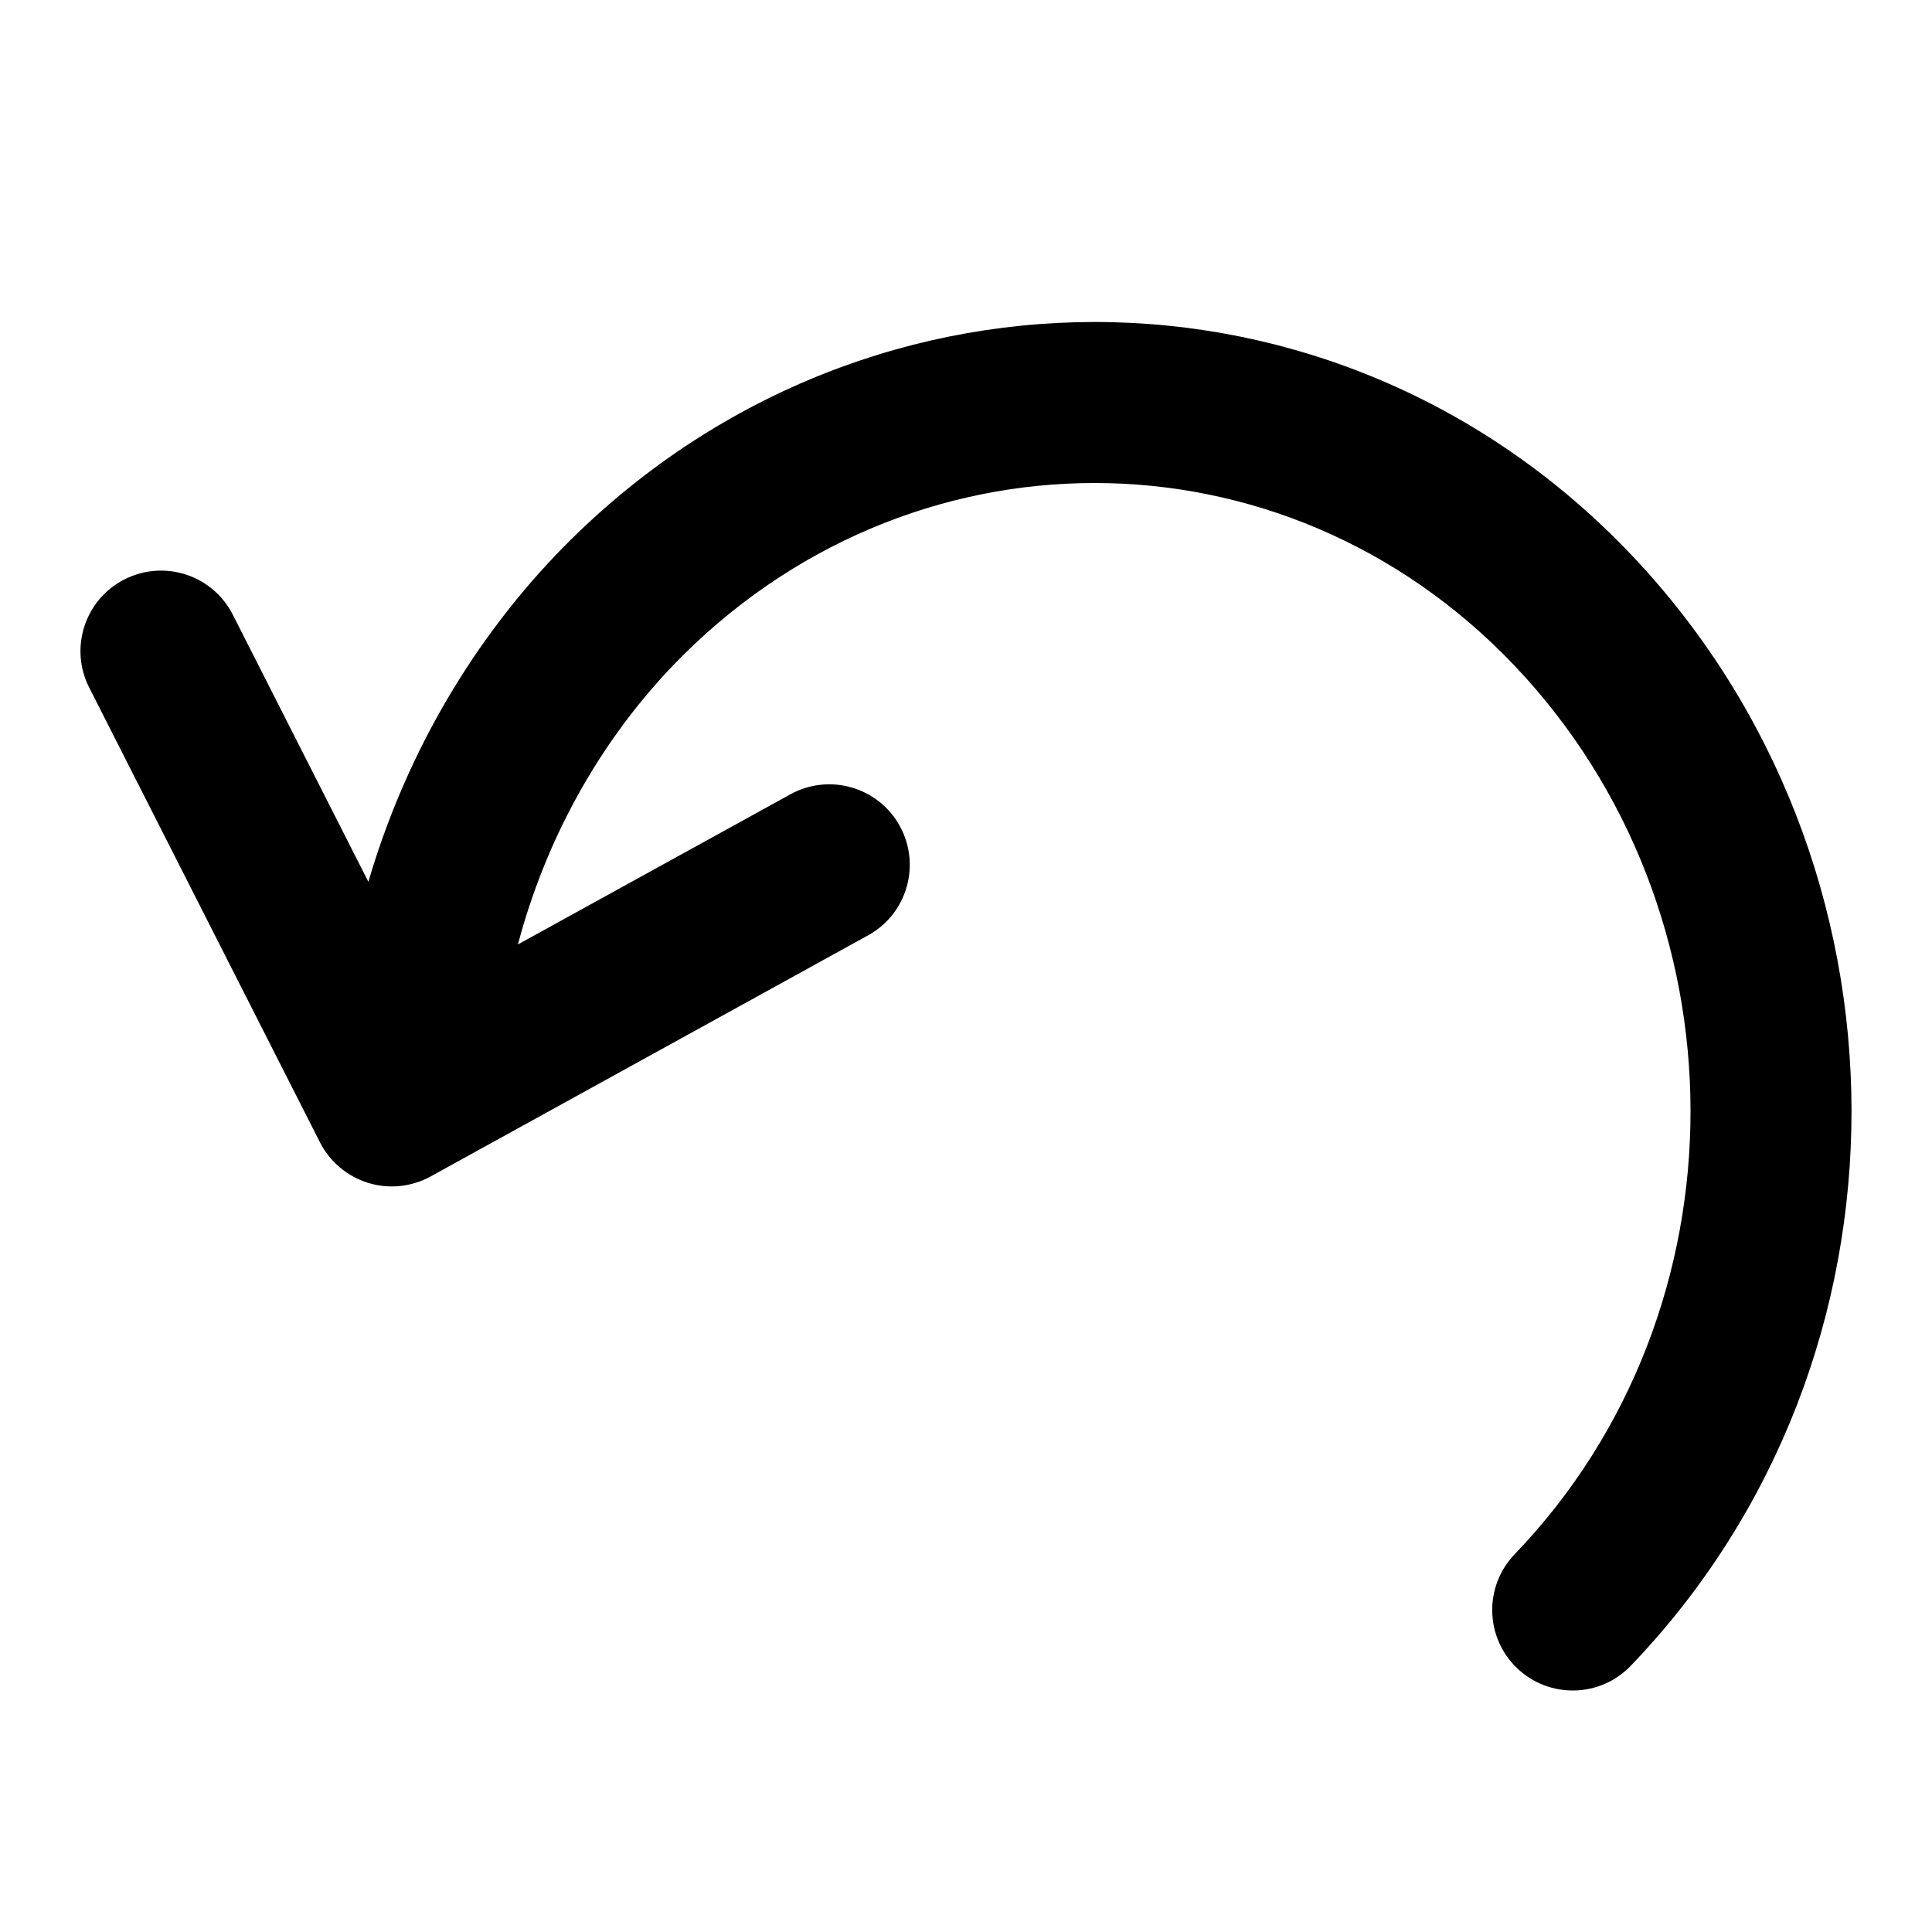 <svg  viewBox="0 0 24 24" fill="none" xmlns="http://www.w3.org/2000/svg">
<path fill-rule="evenodd" clip-rule="evenodd" d="M6.913 6.885C10.605 3.04 16.598 3.035 20.262 6.889C23.892 10.708 23.935 16.864 20.258 20.693C19.876 21.091 19.243 21.104 18.844 20.721C18.446 20.339 18.433 19.706 18.816 19.307C21.741 16.262 21.717 11.323 18.812 8.267C15.941 5.247 11.266 5.241 8.357 8.27C7.418 9.253 6.77 10.462 6.434 11.732L9.819 9.867C10.303 9.601 10.911 9.777 11.177 10.26C11.444 10.744 11.268 11.352 10.784 11.619L5.35 14.614C5.112 14.745 4.832 14.774 4.573 14.694C4.314 14.614 4.098 14.432 3.975 14.191L1.108 8.541C0.858 8.049 1.055 7.447 1.547 7.197C2.04 6.947 2.642 7.143 2.892 7.636L4.576 10.954C5.011 9.47 5.794 8.057 6.911 6.887L6.913 6.885Z" fill="black"/>
</svg>
